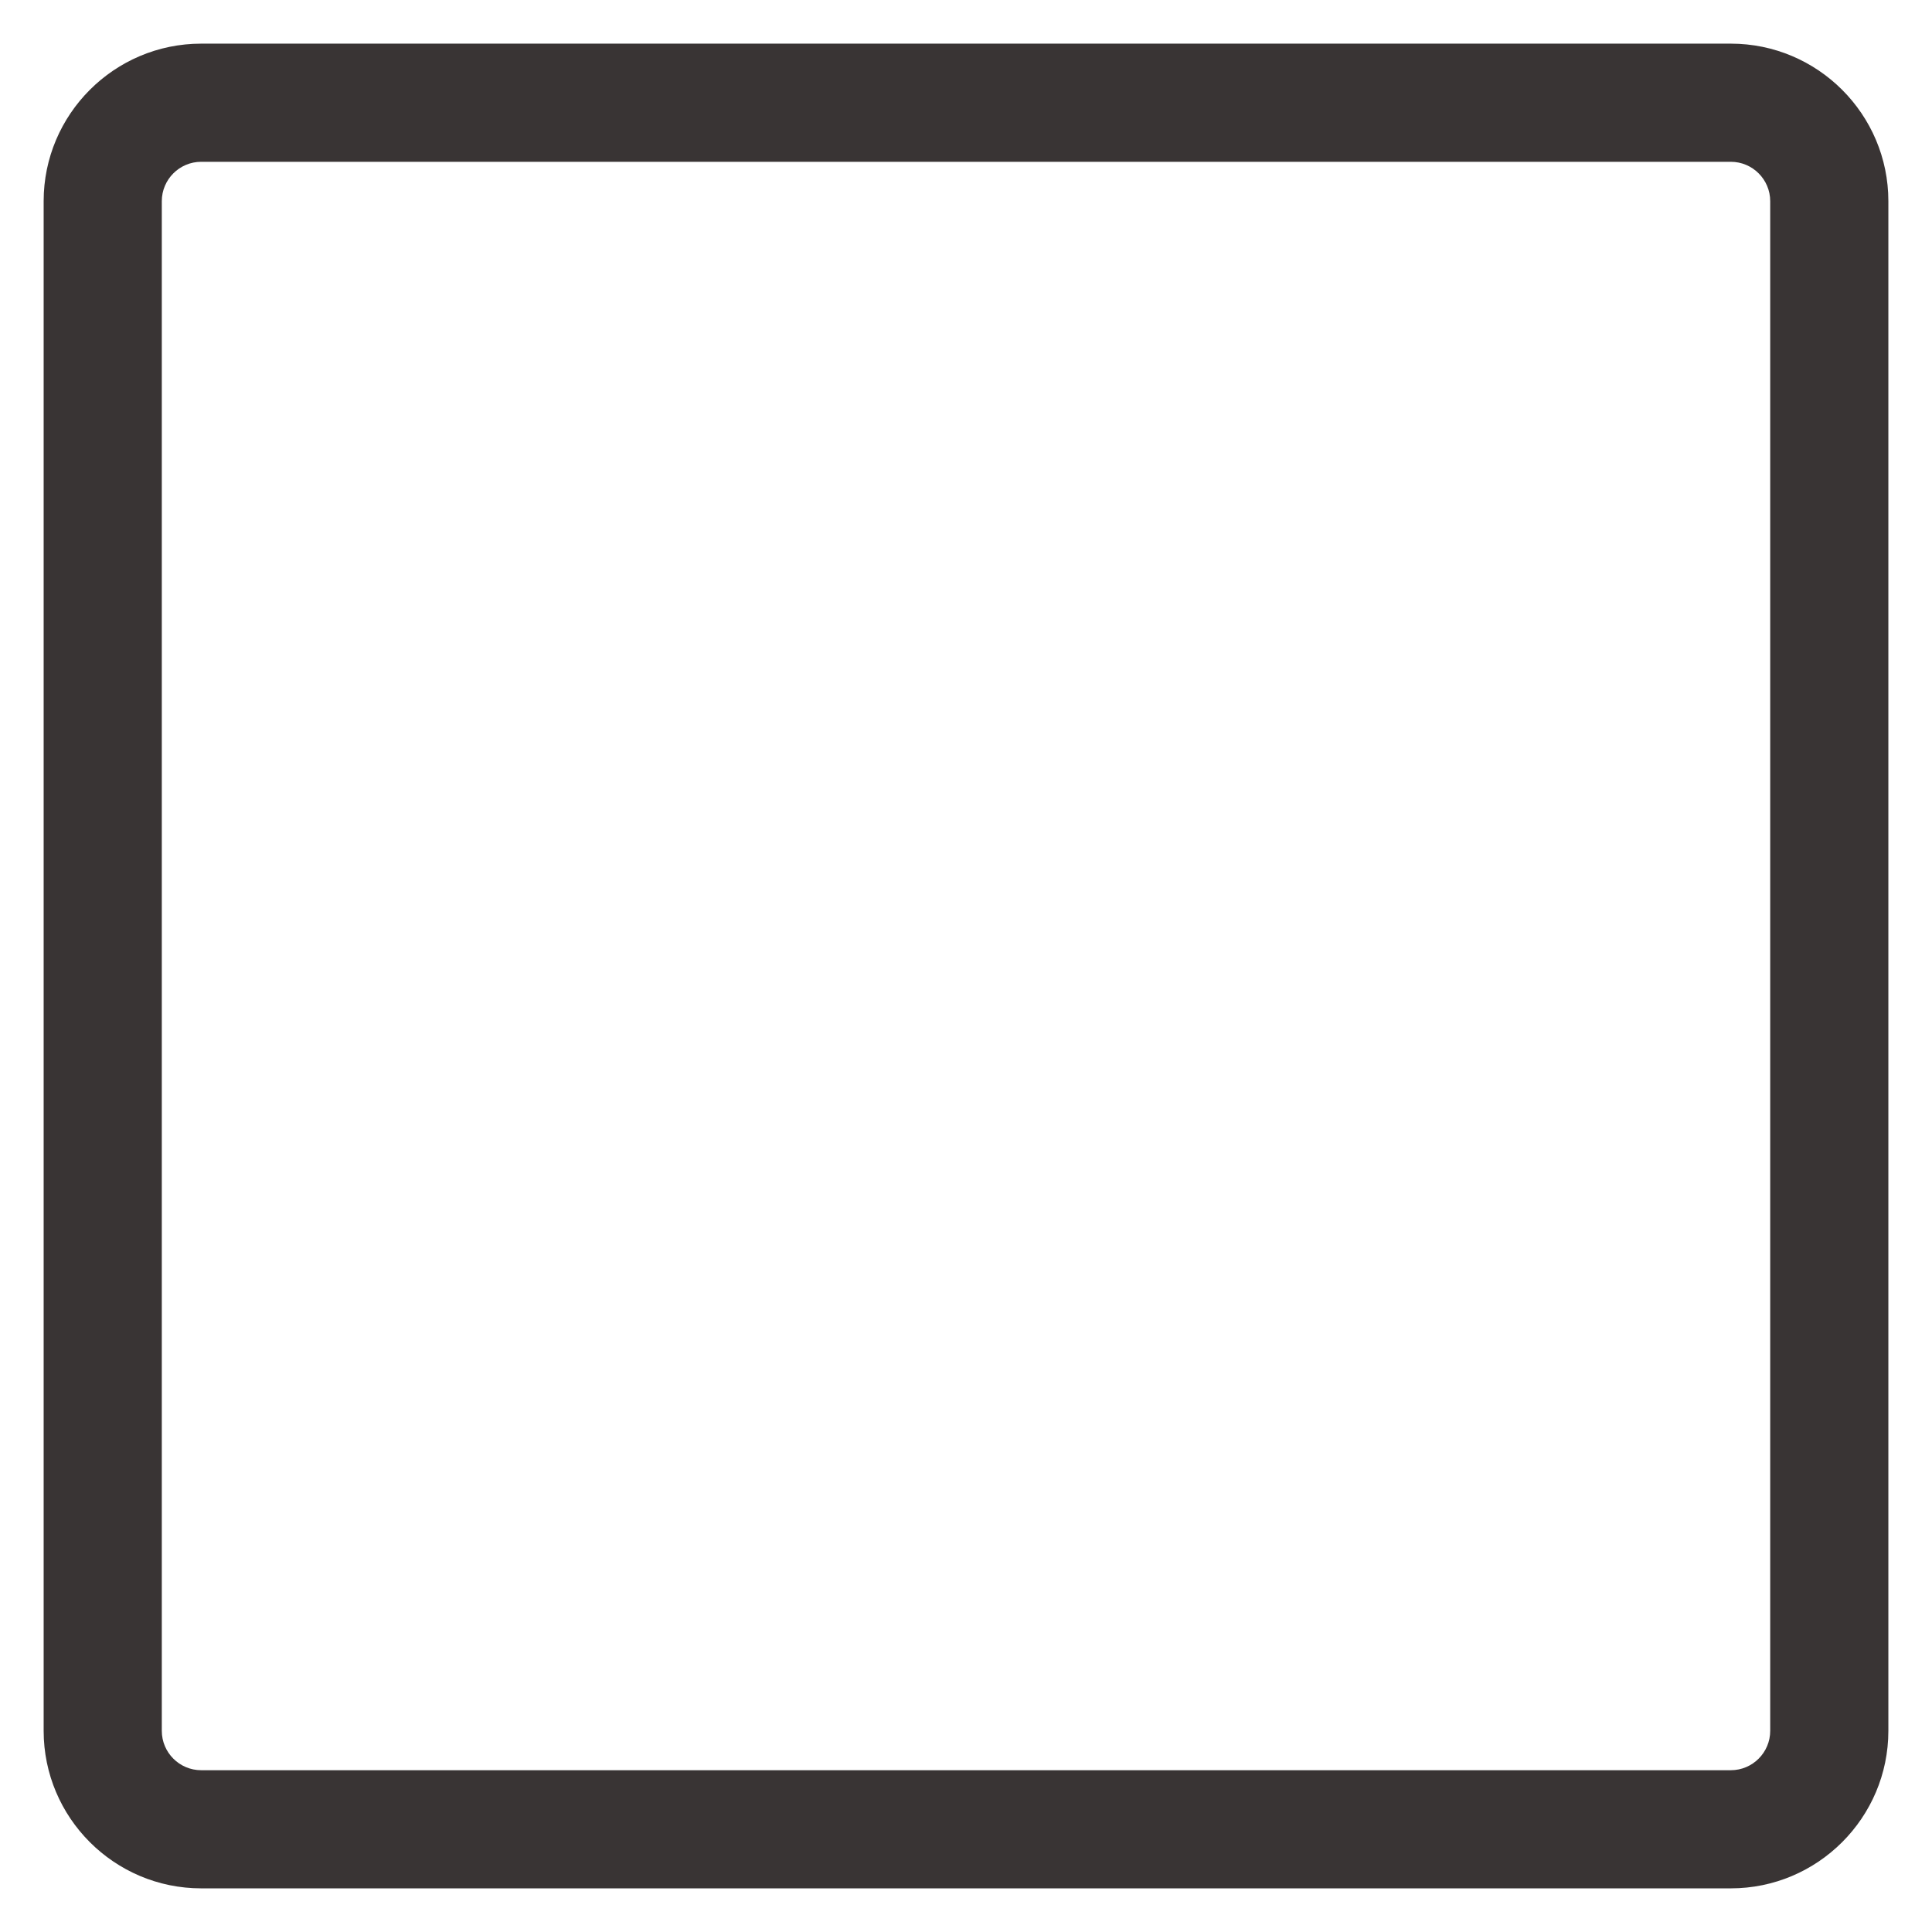 <?xml version="1.0" encoding="utf-8"?>
<!-- width="196.218px" height="196.218px"   -->
<!DOCTYPE svg PUBLIC "-//W3C//DTD SVG 1.1//EN" "http://www.w3.org/Graphics/SVG/1.1/DTD/svg11.dtd">
<svg version="1.1" id="Layer_1" xmlns="http://www.w3.org/2000/svg" xmlns:xlink="http://www.w3.org/1999/xlink" x="0px" y="0px"
	 viewBox="-0.458 -0.458 196.218 196.218"
	 enable-background="new -0.458 -0.458 196.218 196.218" xml:space="preserve">
<path fill="#393434" d="M175.327,191.327H19.975c-8.822,0-16-7.178-16-16V19.975c0-8.822,7.178-16,16-16h155.353
	c8.822,0,16,7.178,16,16v155.353C191.327,184.149,184.149,191.327,175.327,191.327z M19.975,15.975c-2.206,0-4,1.794-4,4v155.353
	c0,2.206,1.794,4,4,4h155.353c2.206,0,4-1.794,4-4V19.975c0-2.206-1.794-4-4-4H19.975z"/>
</svg>
